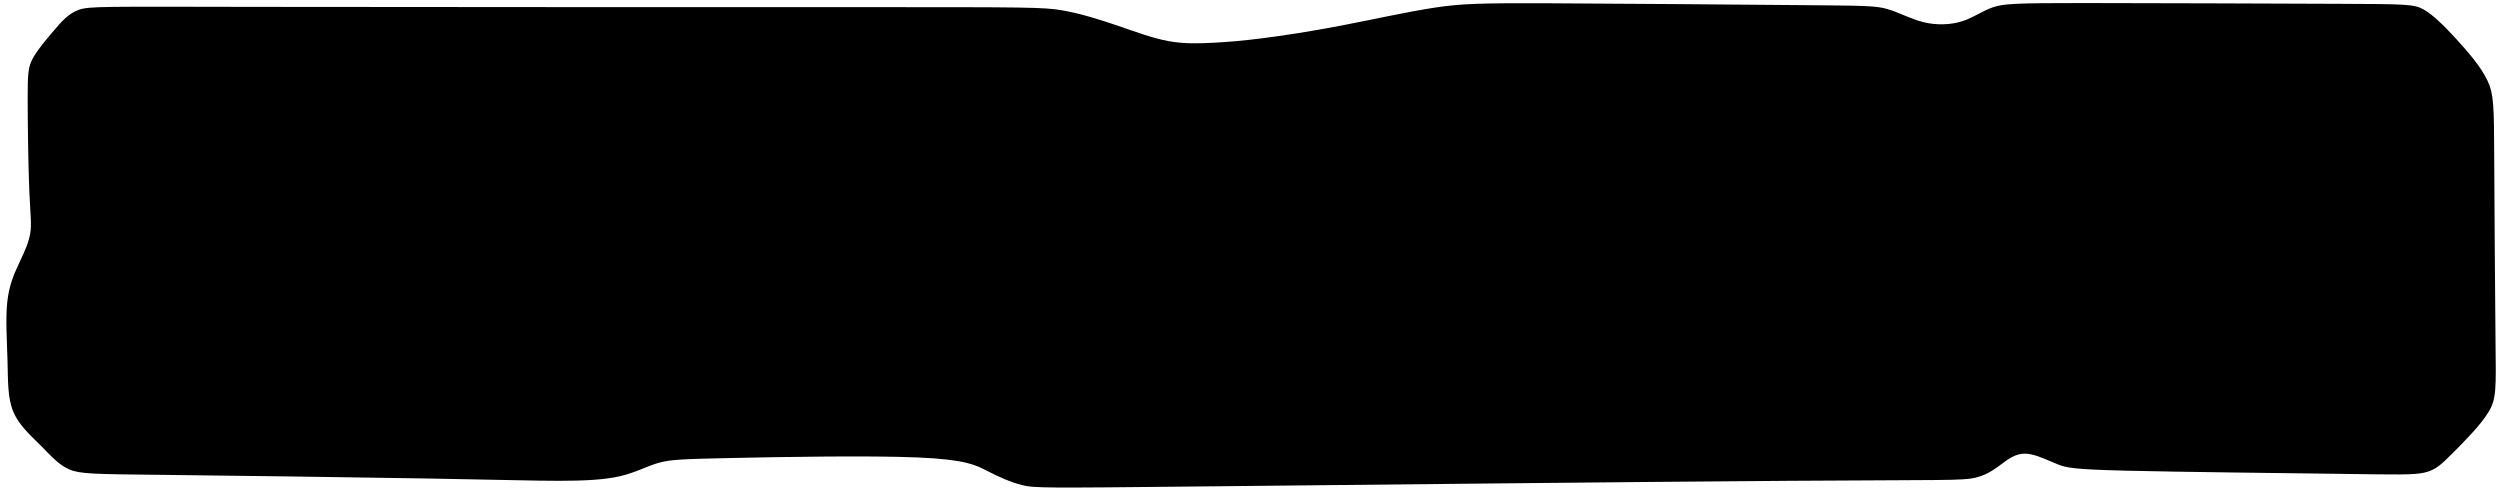 <?xml version="1.0" encoding="UTF-8" standalone="no"?>
<!-- Created with Inkscape (http://www.inkscape.org/) -->

<svg
   xmlns:dc="http://purl.org/dc/elements/1.1/"
   xmlns:cc="http://creativecommons.org/ns#"
   xmlns:rdf="http://www.w3.org/1999/02/22-rdf-syntax-ns#"
   xmlns:svg="http://www.w3.org/2000/svg"
   xmlns="http://www.w3.org/2000/svg"
   xmlns:sodipodi="http://sodipodi.sourceforge.net/DTD/sodipodi-0.dtd"
   xmlns:inkscape="http://www.inkscape.org/namespaces/inkscape"
   id="svg8"
   version="1.1"
   viewBox="0 0 67.469 13.229"
   height="50"
   width="255"
   inkscape:version="0.92.4 (5da689c313, 2019-01-14)"
   sodipodi:docname="temtem-select-mask-1.svg">
  <defs
     id="defs2">
    <inkscape:path-effect
       effect="bspline"
       id="path-effect106"
       is_visible="true"
       weight="33.333"
       steps="2"
       helper_size="0"
       apply_no_weight="true"
       apply_with_weight="true"
       only_selected="false" />
    <inkscape:path-effect
       effect="bspline"
       id="path-effect102"
       is_visible="true"
       weight="33.333"
       steps="2"
       helper_size="0"
       apply_no_weight="true"
       apply_with_weight="true"
       only_selected="false" />
    <inkscape:path-effect
       effect="bspline"
       id="path-effect98"
       is_visible="true"
       weight="33.333"
       steps="2"
       helper_size="0"
       apply_no_weight="true"
       apply_with_weight="true"
       only_selected="false" />
    <inkscape:path-effect
       effect="bspline"
       id="path-effect94"
       is_visible="true"
       weight="33.333"
       steps="2"
       helper_size="0"
       apply_no_weight="true"
       apply_with_weight="true"
       only_selected="false" />
    <inkscape:path-effect
       effect="bspline"
       id="path-effect69"
       is_visible="true"
       weight="33.333"
       steps="2"
       helper_size="0"
       apply_no_weight="true"
       apply_with_weight="true"
       only_selected="false" />
    <inkscape:path-effect
       only_selected="false"
       apply_with_weight="true"
       apply_no_weight="true"
       helper_size="0"
       steps="2"
       weight="33.333"
       is_visible="true"
       id="path-effect4607"
       effect="bspline" />
    <inkscape:path-effect
       effect="bspline"
       id="path-effect4603"
       is_visible="true"
       weight="33.333"
       steps="2"
       helper_size="0"
       apply_no_weight="true"
       apply_with_weight="true"
       only_selected="false" />
    <inkscape:path-effect
       only_selected="false"
       apply_with_weight="true"
       apply_no_weight="true"
       helper_size="0"
       steps="2"
       weight="33.333"
       is_visible="true"
       id="path-effect4592"
       effect="bspline" />
    <inkscape:path-effect
       effect="bspline"
       id="path-effect4569"
       is_visible="true"
       weight="33.333"
       steps="2"
       helper_size="0"
       apply_no_weight="true"
       apply_with_weight="true"
       only_selected="false" />
    <inkscape:path-effect
       effect="bspline"
       id="path-effect4569-3"
       is_visible="true"
       weight="33.333"
       steps="2"
       helper_size="0"
       apply_no_weight="true"
       apply_with_weight="true"
       only_selected="false" />
    <inkscape:path-effect
       effect="bspline"
       id="path-effect69-3"
       is_visible="true"
       weight="33.333"
       steps="2"
       helper_size="0"
       apply_no_weight="true"
       apply_with_weight="true"
       only_selected="false" />
    <inkscape:path-effect
       effect="bspline"
       id="path-effect69-3-3"
       is_visible="true"
       weight="33.333"
       steps="2"
       helper_size="0"
       apply_no_weight="true"
       apply_with_weight="true"
       only_selected="false" />
  </defs>
  <sodipodi:namedview
     id="base"
     pagecolor="#ffffff"
     bordercolor="#666666"
     borderopacity="1.0"
     inkscape:pageopacity="0.0"
     inkscape:pageshadow="2"
     inkscape:zoom="2.8284272"
     inkscape:cx="52.294047"
     inkscape:cy="61.323407"
     inkscape:document-units="mm"
     inkscape:current-layer="layer3"
     showgrid="false"
     showborder="true"
     inkscape:window-width="1308"
     inkscape:window-height="680"
     inkscape:window-x="465"
     inkscape:window-y="216"
     inkscape:window-maximized="0"
     units="px"
     inkscape:snap-global="true"
     inkscape:showpageshadow="false" />
  <g
     inkscape:groupmode="layer"
     id="layer3"
     inkscape:label="Layer 3"
     transform="translate(0,-54.24)">
    <path
       style="display:inline;fill:#000000;stroke:none;stroke-width:0.265px;stroke-linecap:butt;stroke-linejoin:miter;stroke-opacity:1"
       d="m -39.078,22.653 c 0.07,-0.148 0.211,-0.444 0.257,-0.731 0.047,-0.287 -3.29e-4,-0.57 -0.031,-1.334 -0.031,-0.763 -0.047,-2.012 -0.047,-2.737 1e-5,-0.725 0.016,-0.928 0.156,-1.185 0.14,-0.257 0.406,-0.569 0.639,-0.842 0.234,-0.273 0.437,-0.507 0.748,-0.616 0.312,-0.109 0.733,-0.093 5.408,-0.086 4.675,0.008 13.613,0.008 18.337,0.008 4.724,0 5.238,0 5.792,0.094 0.553,0.094 1.146,0.281 1.692,0.468 0.546,0.187 1.045,0.374 1.52,0.46 0.476,0.086 0.928,0.07 1.356,0.047 0.429,-0.023 0.834,-0.055 1.45,-0.133 0.616,-0.078 1.442,-0.203 2.378,-0.382 0.935,-0.179 1.98,-0.413 2.799,-0.538 0.818,-0.125 1.411,-0.14 3.468,-0.132 2.057,0.008 5.582,0.039 7.516,0.055 1.933,0.016 2.276,0.016 2.627,0.117 0.351,0.101 0.709,0.304 1.099,0.398 0.39,0.094 0.811,0.078 1.154,-0.031 0.343,-0.109 0.608,-0.312 0.928,-0.421 0.319,-0.109 0.694,-0.125 2.727,-0.125 2.033,10e-7 5.731,0.016 7.703,0.023 1.972,0.008 2.222,0.008 2.51,0.171 0.288,0.164 0.616,0.491 0.974,0.881 0.359,0.39 0.748,0.842 0.943,1.255 0.195,0.413 0.195,0.787 0.203,2.277 0.008,1.49 0.023,4.092 0.039,5.542 0.016,1.45 0.031,1.746 -0.211,2.144 -0.242,0.398 -0.74,0.896 -1.075,1.231 -0.335,0.335 -0.507,0.507 -0.842,0.585 -0.336,0.078 -0.833,0.063 -2.588,0.039 -1.755,-0.023 -4.762,-0.055 -6.368,-0.094 -1.606,-0.039 -1.809,-0.086 -2.082,-0.195 -0.273,-0.109 -0.616,-0.281 -0.888,-0.312 -0.273,-0.031 -0.475,0.078 -0.697,0.238 -0.222,0.16 -0.48,0.386 -0.878,0.479 -0.398,0.094 -0.943,0.063 -5.575,0.094 -4.632,0.031 -13.344,0.125 -17.865,0.171 -4.521,0.047 -4.849,0.047 -5.2,-0.039 -0.351,-0.086 -0.725,-0.257 -1.06,-0.429 -0.335,-0.172 -0.631,-0.343 -2.089,-0.405 -1.458,-0.062 -4.077,-0.016 -5.573,0.016 -1.497,0.031 -1.871,0.047 -2.222,0.148 -0.351,0.101 -0.678,0.288 -1.146,0.398 -0.468,0.109 -1.075,0.14 -1.84,0.14 -0.764,4e-6 -1.684,-0.031 -3.968,-0.07 -2.285,-0.039 -5.932,-0.086 -7.966,-0.109 -2.035,-0.023 -2.456,-0.023 -2.783,-0.164 -0.328,-0.14 -0.561,-0.421 -0.858,-0.717 -0.296,-0.296 -0.655,-0.608 -0.826,-1.021 -0.172,-0.413 -0.156,-0.928 -0.172,-1.52 -0.016,-0.592 -0.062,-1.263 -0.008,-1.77 0.055,-0.507 0.211,-0.85 0.288,-1.021 0.078,-0.171 0.078,-0.171 0.148,-0.32 z"
       id="path67-6"
       inkscape:connector-curvature="0"
       inkscape:path-effect="#path-effect69-3-3"
       inkscape:original-d="m -39.148302,22.80133 c 0.140581,-0.296488 0.280897,-0.592712 0.420949,-0.888671 -0.03088,-0.280596 -0.09328,-0.561531 -0.140317,-0.841899 -0.01532,-1.246569 -0.03092,-2.49478 -0.04677,-3.741774 0.01585,-0.202901 0.03145,-0.405623 0.04677,-0.608038 0.264936,-0.311643 0.53035,-0.623893 0.795126,-0.935443 0.202758,-0.233913 0.405622,-0.467987 0.608039,-0.701583 0.420706,0.01531 0.842164,0.03092 1.262849,0.04677 8.928348,-2.65e-4 17.867231,-2.65e-4 26.8004504,0 0.5147432,-2.65e-4 1.0292525,-2.65e-4 1.5434815,0 0.5924074,0.186727 1.1851595,0.373912 1.7773425,0.561266 0.4990291,0.186772 0.9980708,0.373912 1.4967093,0.561265 0.4522642,-0.01585 0.9045265,-0.03145 1.3563928,-0.04677 0.4053782,-0.03143 0.8109821,-0.06263 1.2160763,-0.09354 0.8259955,-0.124903 1.65288117,-0.249716 2.47892488,-0.374177 C 1.5121883,15.504692 2.557143,15.270747 3.601457,15.03715 4.193994,15.0213 4.7866164,15.0057 5.3787992,14.99038 c 3.5221539,0.0309 7.0472708,0.0621 10.5705098,0.09354 0.343235,-2.64e-4 0.686256,-2.64e-4 1.028987,0 0.358575,0.202259 0.717438,0.405095 1.07576,0.608039 0.421112,-0.01585 0.842164,-0.03145 1.262849,-0.04677 0.265134,-0.202812 0.530349,-0.405623 0.795127,-0.608038 0.374026,-0.01584 0.748619,-0.03145 1.122532,-0.04677 3.692549,0.03089 7.390267,0.03092 11.085004,0.04677 0.249698,-2.64e-4 0.499166,-2.64e-4 0.748353,0 0.327324,0.326794 0.655076,0.654546 0.982215,0.982216 0.390033,0.451866 0.779801,0.903997 1.169305,1.356393 2.65e-4,0.37393 2.65e-4,0.74809 0,1.122532 0.01587,2.605227 0.03145,5.207036 0.04677,7.810951 0.01585,0.29599 0.03145,0.592183 0.04677,0.888673 -0.49906,0.499057 -0.997542,0.99754 -1.496711,1.496708 -0.171323,0.171323 -0.34273,0.342731 -0.514493,0.514493 -0.499408,-0.03149 -0.997542,-0.03145 -1.49671,-0.04677 -3.010289,-0.03147 -6.017754,-0.06263 -9.027028,-0.09355 -0.202432,-0.04704 -0.405094,-0.09381 -0.608038,-0.140316 -0.343058,-0.171926 -0.685727,-0.34326 -1.028988,-0.514493 -0.202477,0.108905 -0.405094,0.218006 -0.608038,0.327406 -0.23396,0.218345 -0.498638,0.436274 -0.748355,0.654809 -0.546025,-0.03148 -1.091085,-0.06263 -1.637025,-0.09354 -8.7189206,0.09332 -17.43016319,0.186822 -26.1456415,0.280633 -0.3271507,-2.65e-4 -0.6545459,-2.65e-4 -0.9822156,0 -0.3742151,-0.171902 -0.7480901,-0.343263 -1.1225319,-0.514496 -0.296053,-0.171815 -0.592183,-0.343259 -0.888671,-0.514492 -2.619715,0.04652 -5.238218,0.09328 -7.857724,0.140316 -0.373951,0.01532 -0.74809,0.03092 -1.122532,0.04677 -0.327382,0.18696 -0.654546,0.373912 -0.982216,0.561266 -0.608355,0.03095 -1.215812,0.0621 -1.824114,0.09354 -0.920008,-0.03146 -1.839441,-0.06263 -2.759558,-0.09354 -3.648978,-0.06264 -7.296193,-0.09381 -10.944686,-0.140316 -0.420717,-2.65e-4 -0.841635,-2.65e-4 -1.262849,0 -0.233743,-0.281075 -0.467458,-0.561531 -0.701582,-0.841899 -0.358291,-0.312053 -0.71691,-0.623896 -1.075762,-0.935445 0.01585,-0.514787 0.03145,-1.029252 0.04677,-1.543481 -0.04648,-0.670311 -0.09328,-1.341067 -0.140317,-2.011203 0.156115,-0.343136 0.312079,-0.686257 0.467723,-1.028988 z"
       transform="matrix(0.898,0,0,0.898,35.678,40.846)" />
  </g>
</svg>
